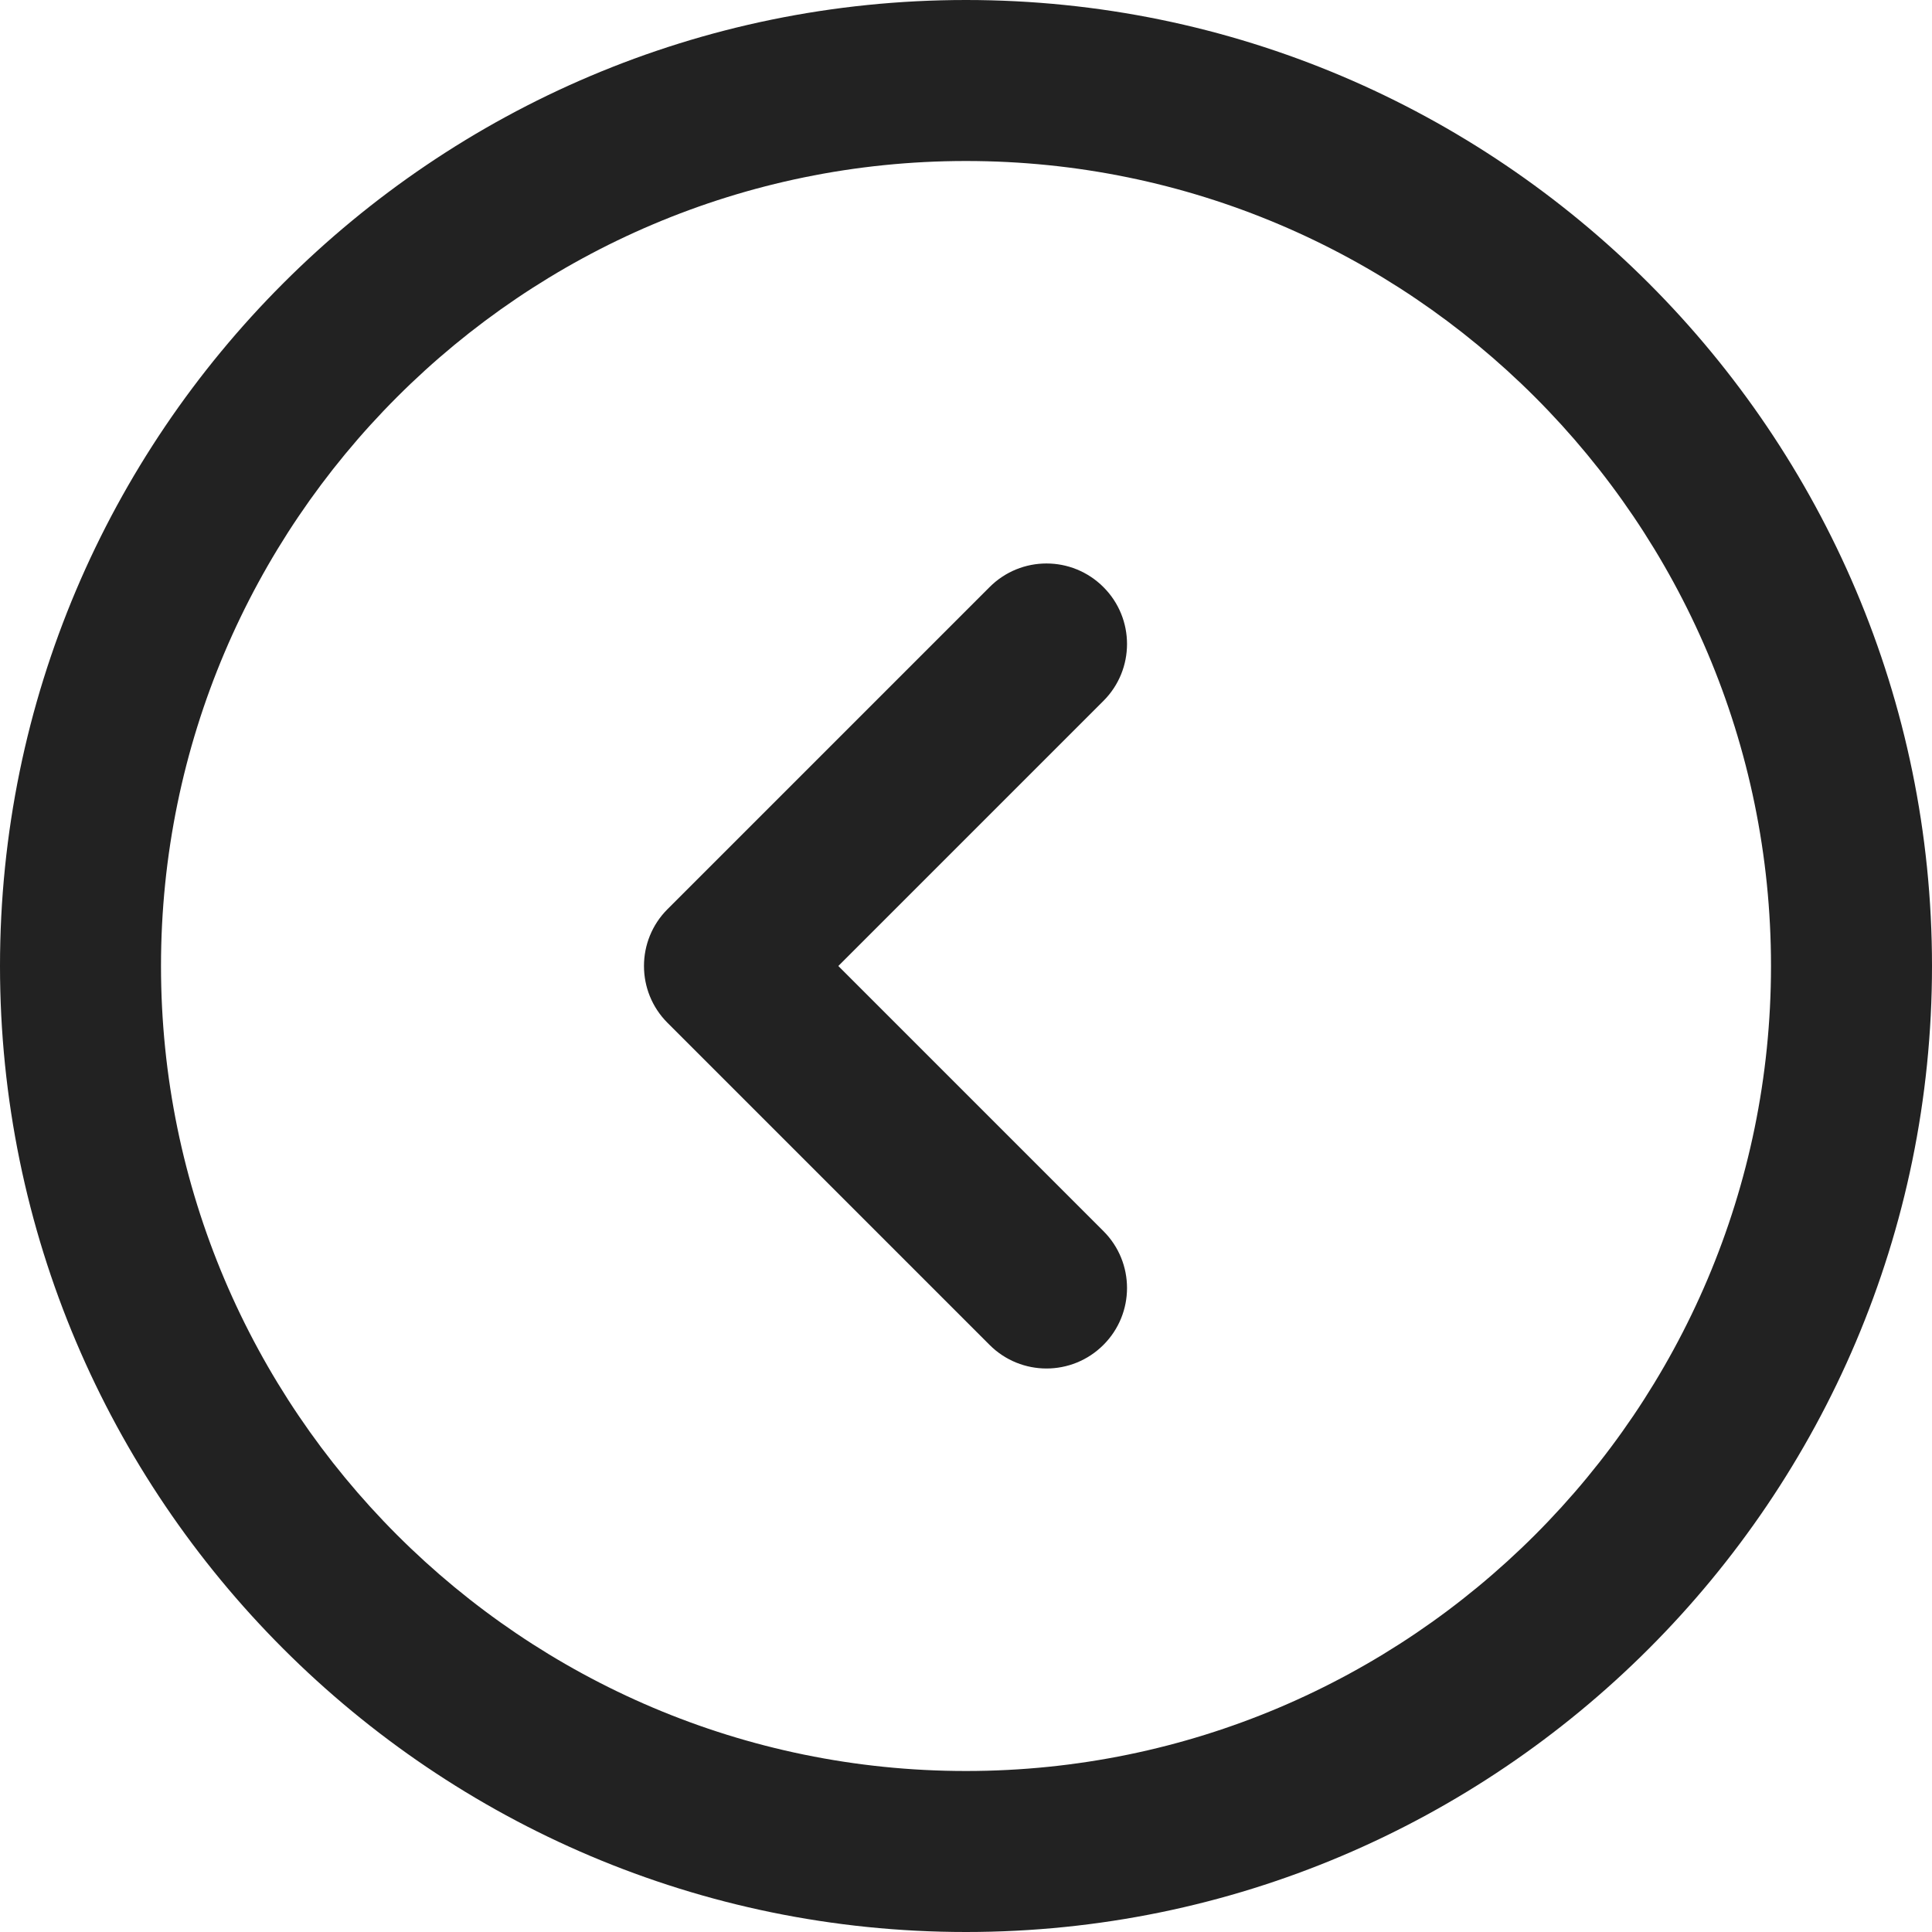 <?xml version="1.0" encoding="UTF-8"?>
<svg  viewBox="0 0 24 24" version="1.1" xmlns="http://www.w3.org/2000/svg" xmlns:xlink="http://www.w3.org/1999/xlink">
    <title>Icons/Basic icons/chevron-circle-left</title>
    <g  id="Icons/Basic-icons/chevron-circle-left" stroke="none" stroke-width="1" fill="none" fill-rule="evenodd">
        <path d="M12,0 C18.617,0 24,5.383 24,12 C24,18.617 18.617,24 12,24 C5.383,24 0,18.617 0,12 C0,5.383 5.383,0 12,0 Z M12,2 C6.486,2 2,6.486 2,12 C2,17.514 6.486,22 12,22 C17.514,22 22,17.514 22,12 C22,6.486 17.514,2 12,2 Z M12.293,7.293 C12.684,6.902 13.316,6.902 13.707,7.293 C14.098,7.683 14.098,8.317 13.707,8.707 L13.707,8.707 L10.414,12 L13.707,15.293 C14.098,15.683 14.098,16.317 13.707,16.707 C13.512,16.902 13.256,17 13,17 C12.744,17 12.488,16.902 12.293,16.707 L12.293,16.707 L8.293,12.707 C7.902,12.317 7.902,11.683 8.293,11.293 L8.293,11.293 L12.293,7.293 Z"  id="Shape" fill="#222222"></path>
    </g>
</svg>